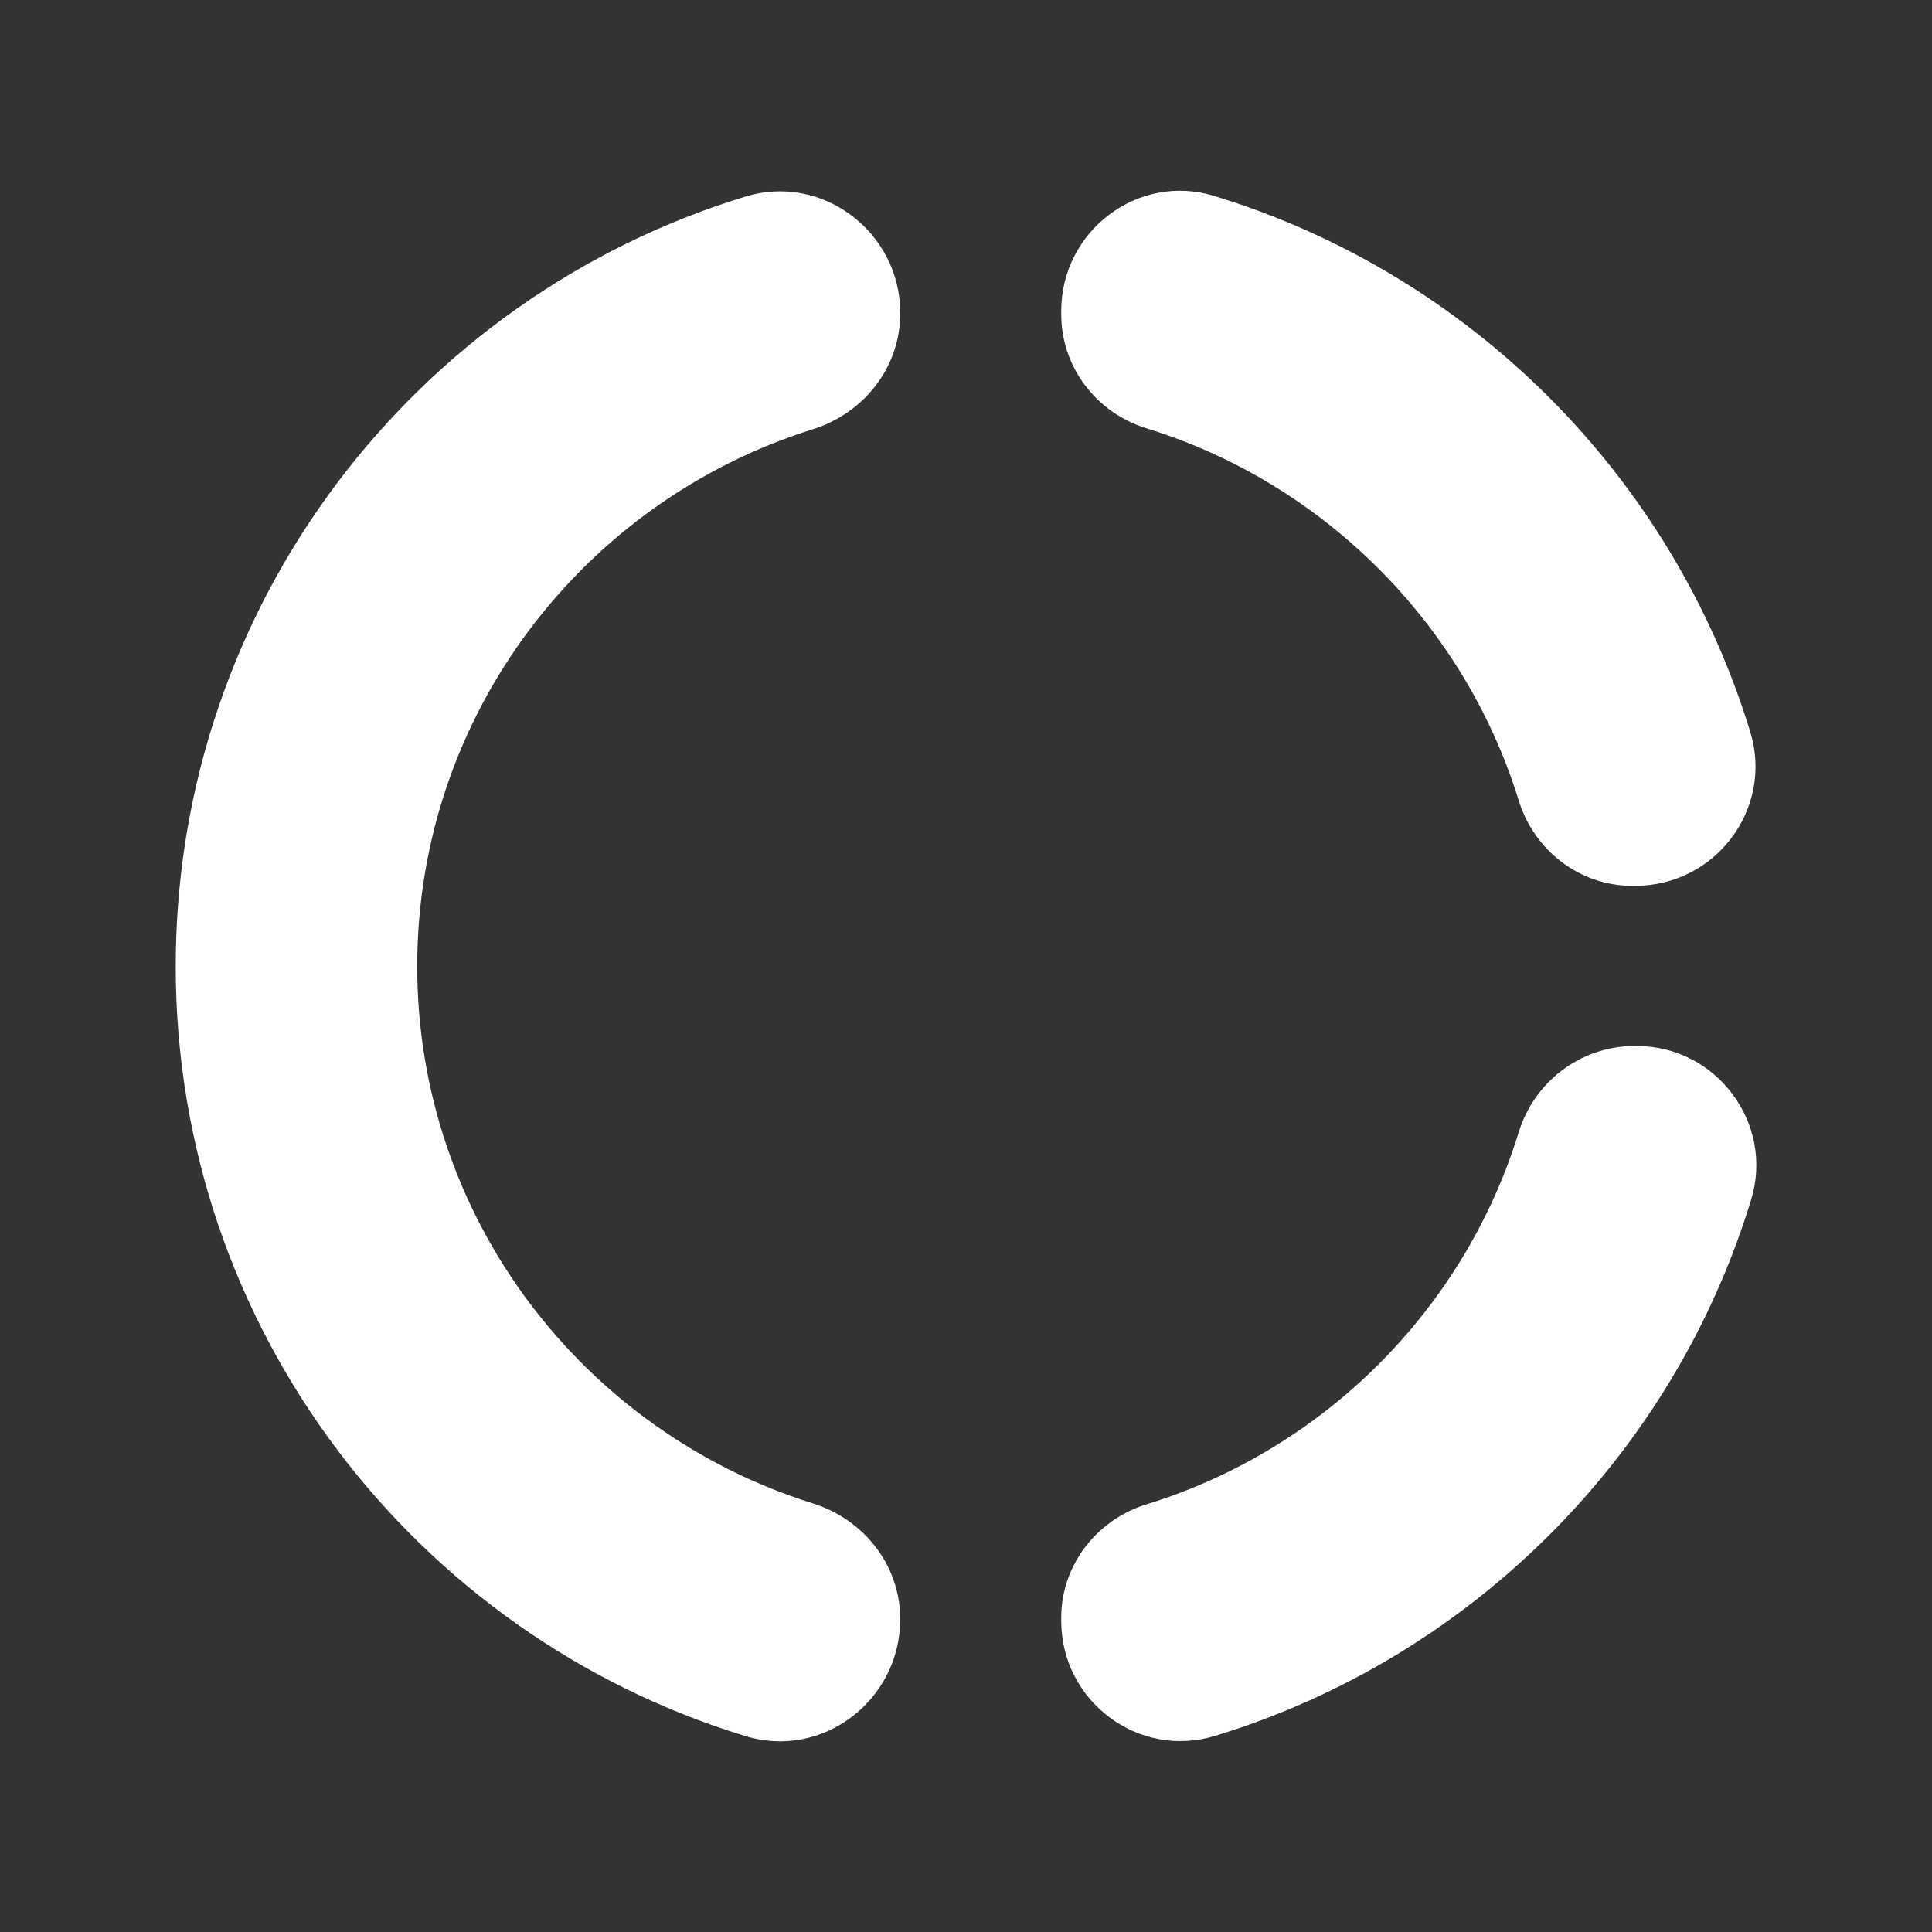 <svg width="24" height="24" viewBox="0 0 24 24" fill="none" xmlns="http://www.w3.org/2000/svg">
<rect x="0" y="0" width="24" height="24" fill="#333333" stroke="none"/>
<path fill-rule="evenodd" clip-rule="evenodd" d="M14.253 5.324C16.443 6.004 18.183 7.744 18.863 9.934C19.053 10.564 19.623 11.004 20.273 11.004H20.313C21.313 11.004 22.033 10.044 21.743 9.094C20.773 5.914 18.263 3.404 15.083 2.434C14.143 2.144 13.183 2.864 13.183 3.864V3.904C13.183 4.564 13.623 5.134 14.253 5.324ZM18.863 14.074C18.183 16.274 16.443 18.004 14.253 18.684C13.623 18.874 13.183 19.444 13.183 20.094V20.134C13.183 21.134 14.143 21.854 15.093 21.564C18.273 20.594 20.783 18.084 21.753 14.904C22.043 13.954 21.323 12.994 20.333 12.994H20.283C19.623 13.004 19.053 13.444 18.863 14.074ZM10.093 18.674C10.733 18.874 11.183 19.444 11.183 20.114C11.183 21.124 10.213 21.864 9.253 21.564C5.163 20.314 2.183 16.504 2.183 12.004C2.183 7.504 5.163 3.694 9.253 2.444C10.213 2.144 11.183 2.884 11.183 3.884V3.894C11.183 4.564 10.733 5.134 10.093 5.334C7.253 6.224 5.183 8.874 5.183 12.004C5.183 15.134 7.253 17.784 10.093 18.674Z" fill="white"/>
</svg>
